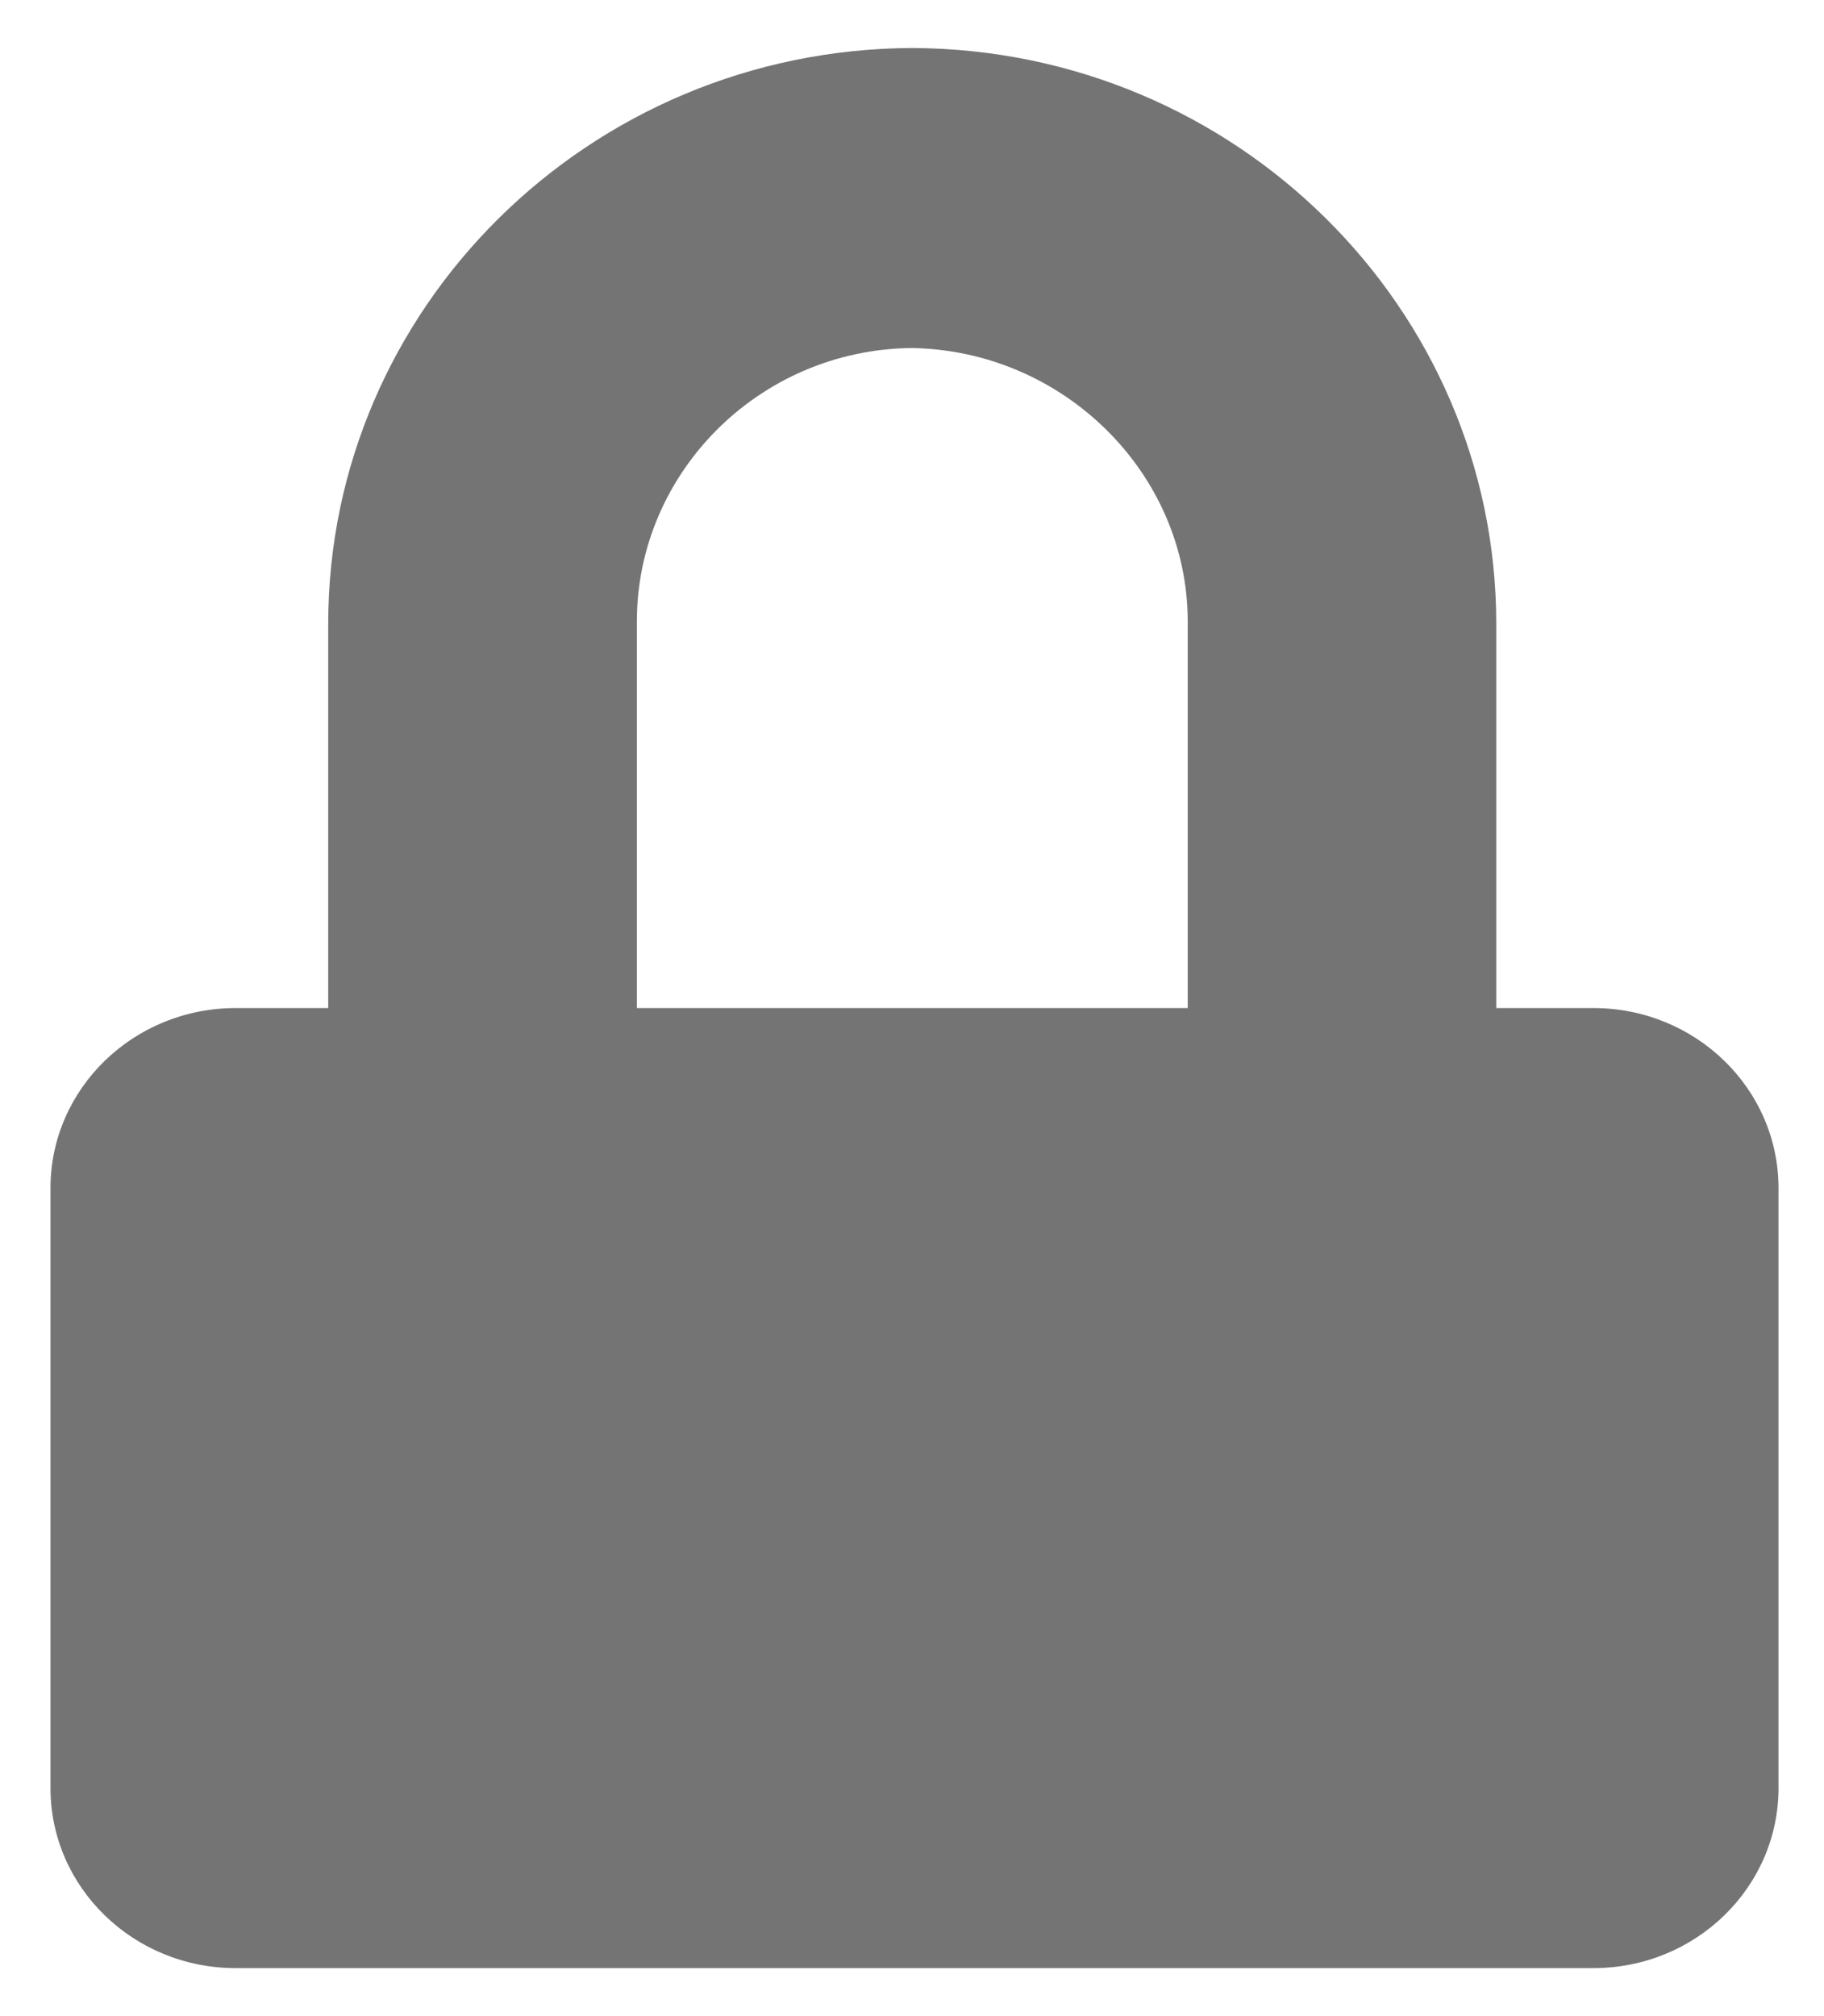 <svg width="19" height="21" viewBox="0 0 19 21" fill="none" xmlns="http://www.w3.org/2000/svg">
<path fill-rule="evenodd" clip-rule="evenodd" d="M15.586 10.5L16.598 10.5C17.663 10.5 18.526 11.34 18.526 12.375V18.625C18.526 19.66 17.663 20.5 16.598 20.5H2.455C1.39 20.5 0.526 19.66 0.526 18.625V12.375C0.526 11.34 1.39 10.5 2.455 10.5H3.419V6.496C3.419 3.217 6.128 0.516 9.499 0.5C9.5 0.5 9.502 0.5 9.503 0.5C9.504 0.5 9.505 0.5 9.506 0.5C12.878 0.516 15.586 3.217 15.586 6.496V10.5ZM12.372 10.5V6.473C12.372 4.929 11.076 3.646 9.489 3.625C7.902 3.646 6.634 4.929 6.634 6.473V10.5L12.372 10.5Z" fill="#747474"/>
</svg>
